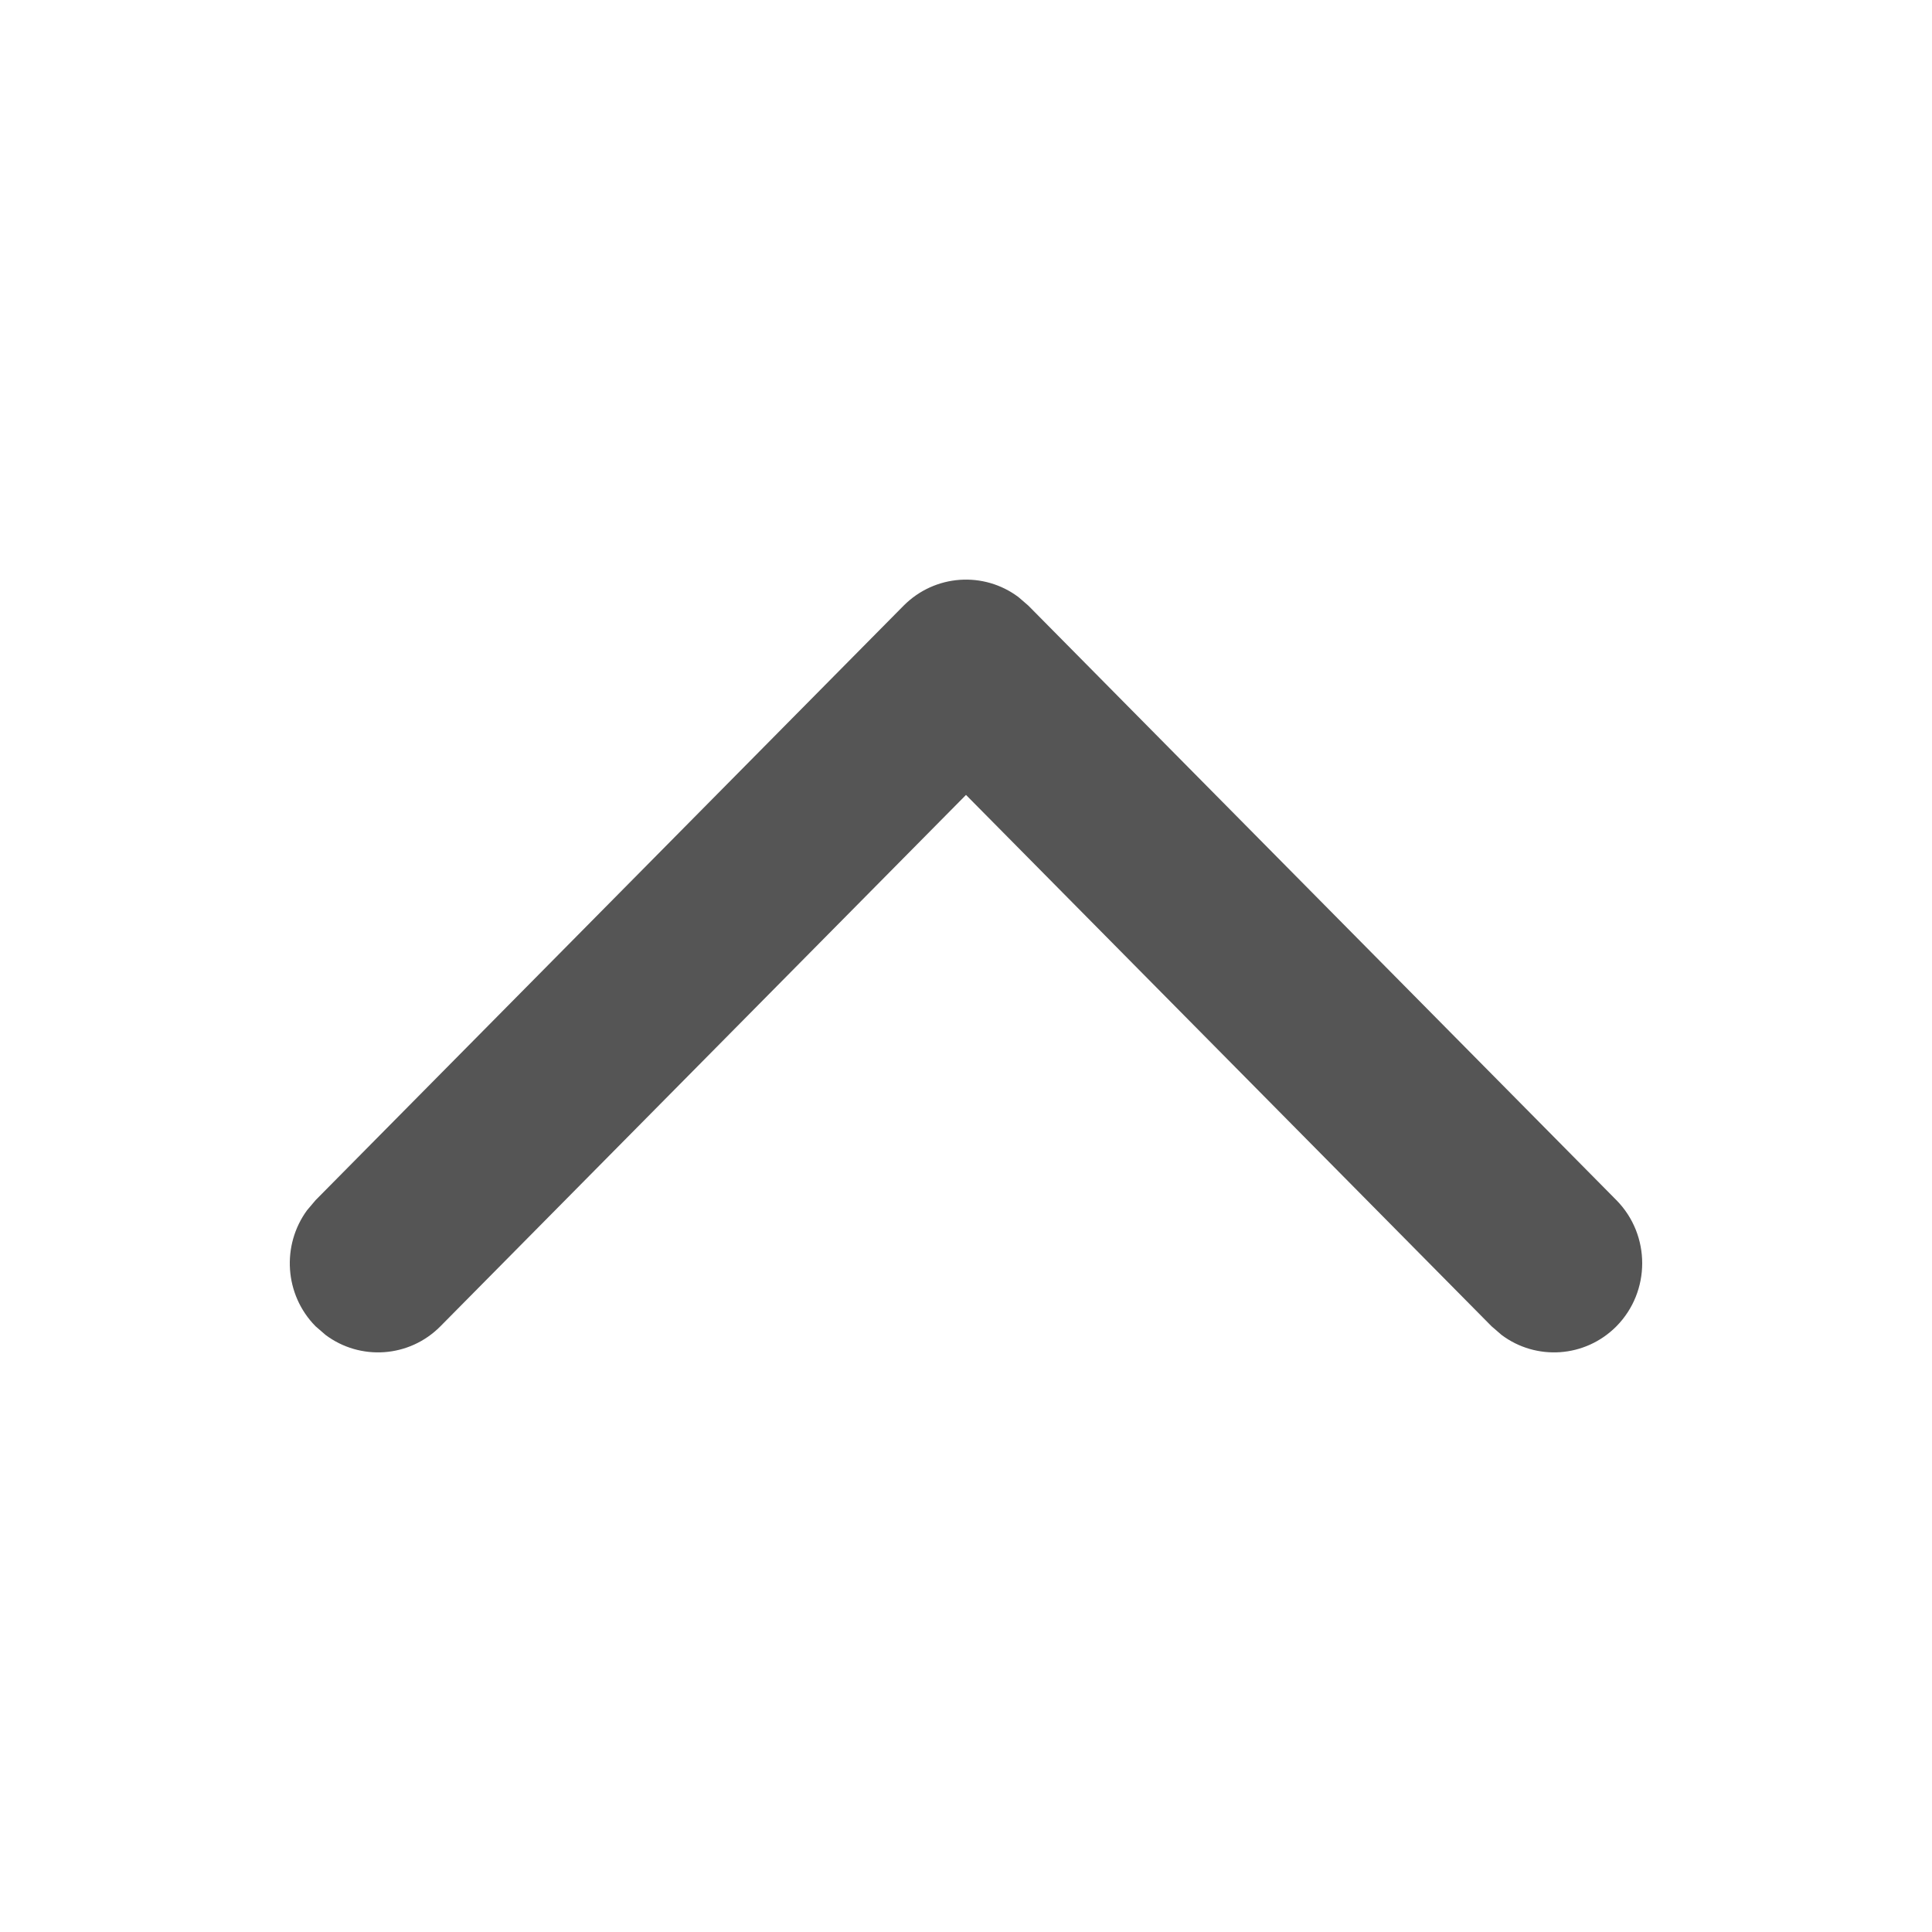 <svg width="20" height="20" viewBox="0 0 20 20" fill="none" xmlns="http://www.w3.org/2000/svg">
<path fill-rule="evenodd" clip-rule="evenodd" d="M16.733 13.73C16.408 14.057 15.901 14.087 15.544 13.819L15.441 13.73L10 8.229L4.559 13.73C4.235 14.057 3.727 14.087 3.37 13.819L3.267 13.73C2.943 13.402 2.914 12.889 3.179 12.528L3.267 12.424L9.354 6.27C9.679 5.943 10.186 5.913 10.543 6.181L10.646 6.27L16.733 12.424C17.089 12.785 17.089 13.369 16.733 13.73Z" fill="#555555"/>
</svg>
